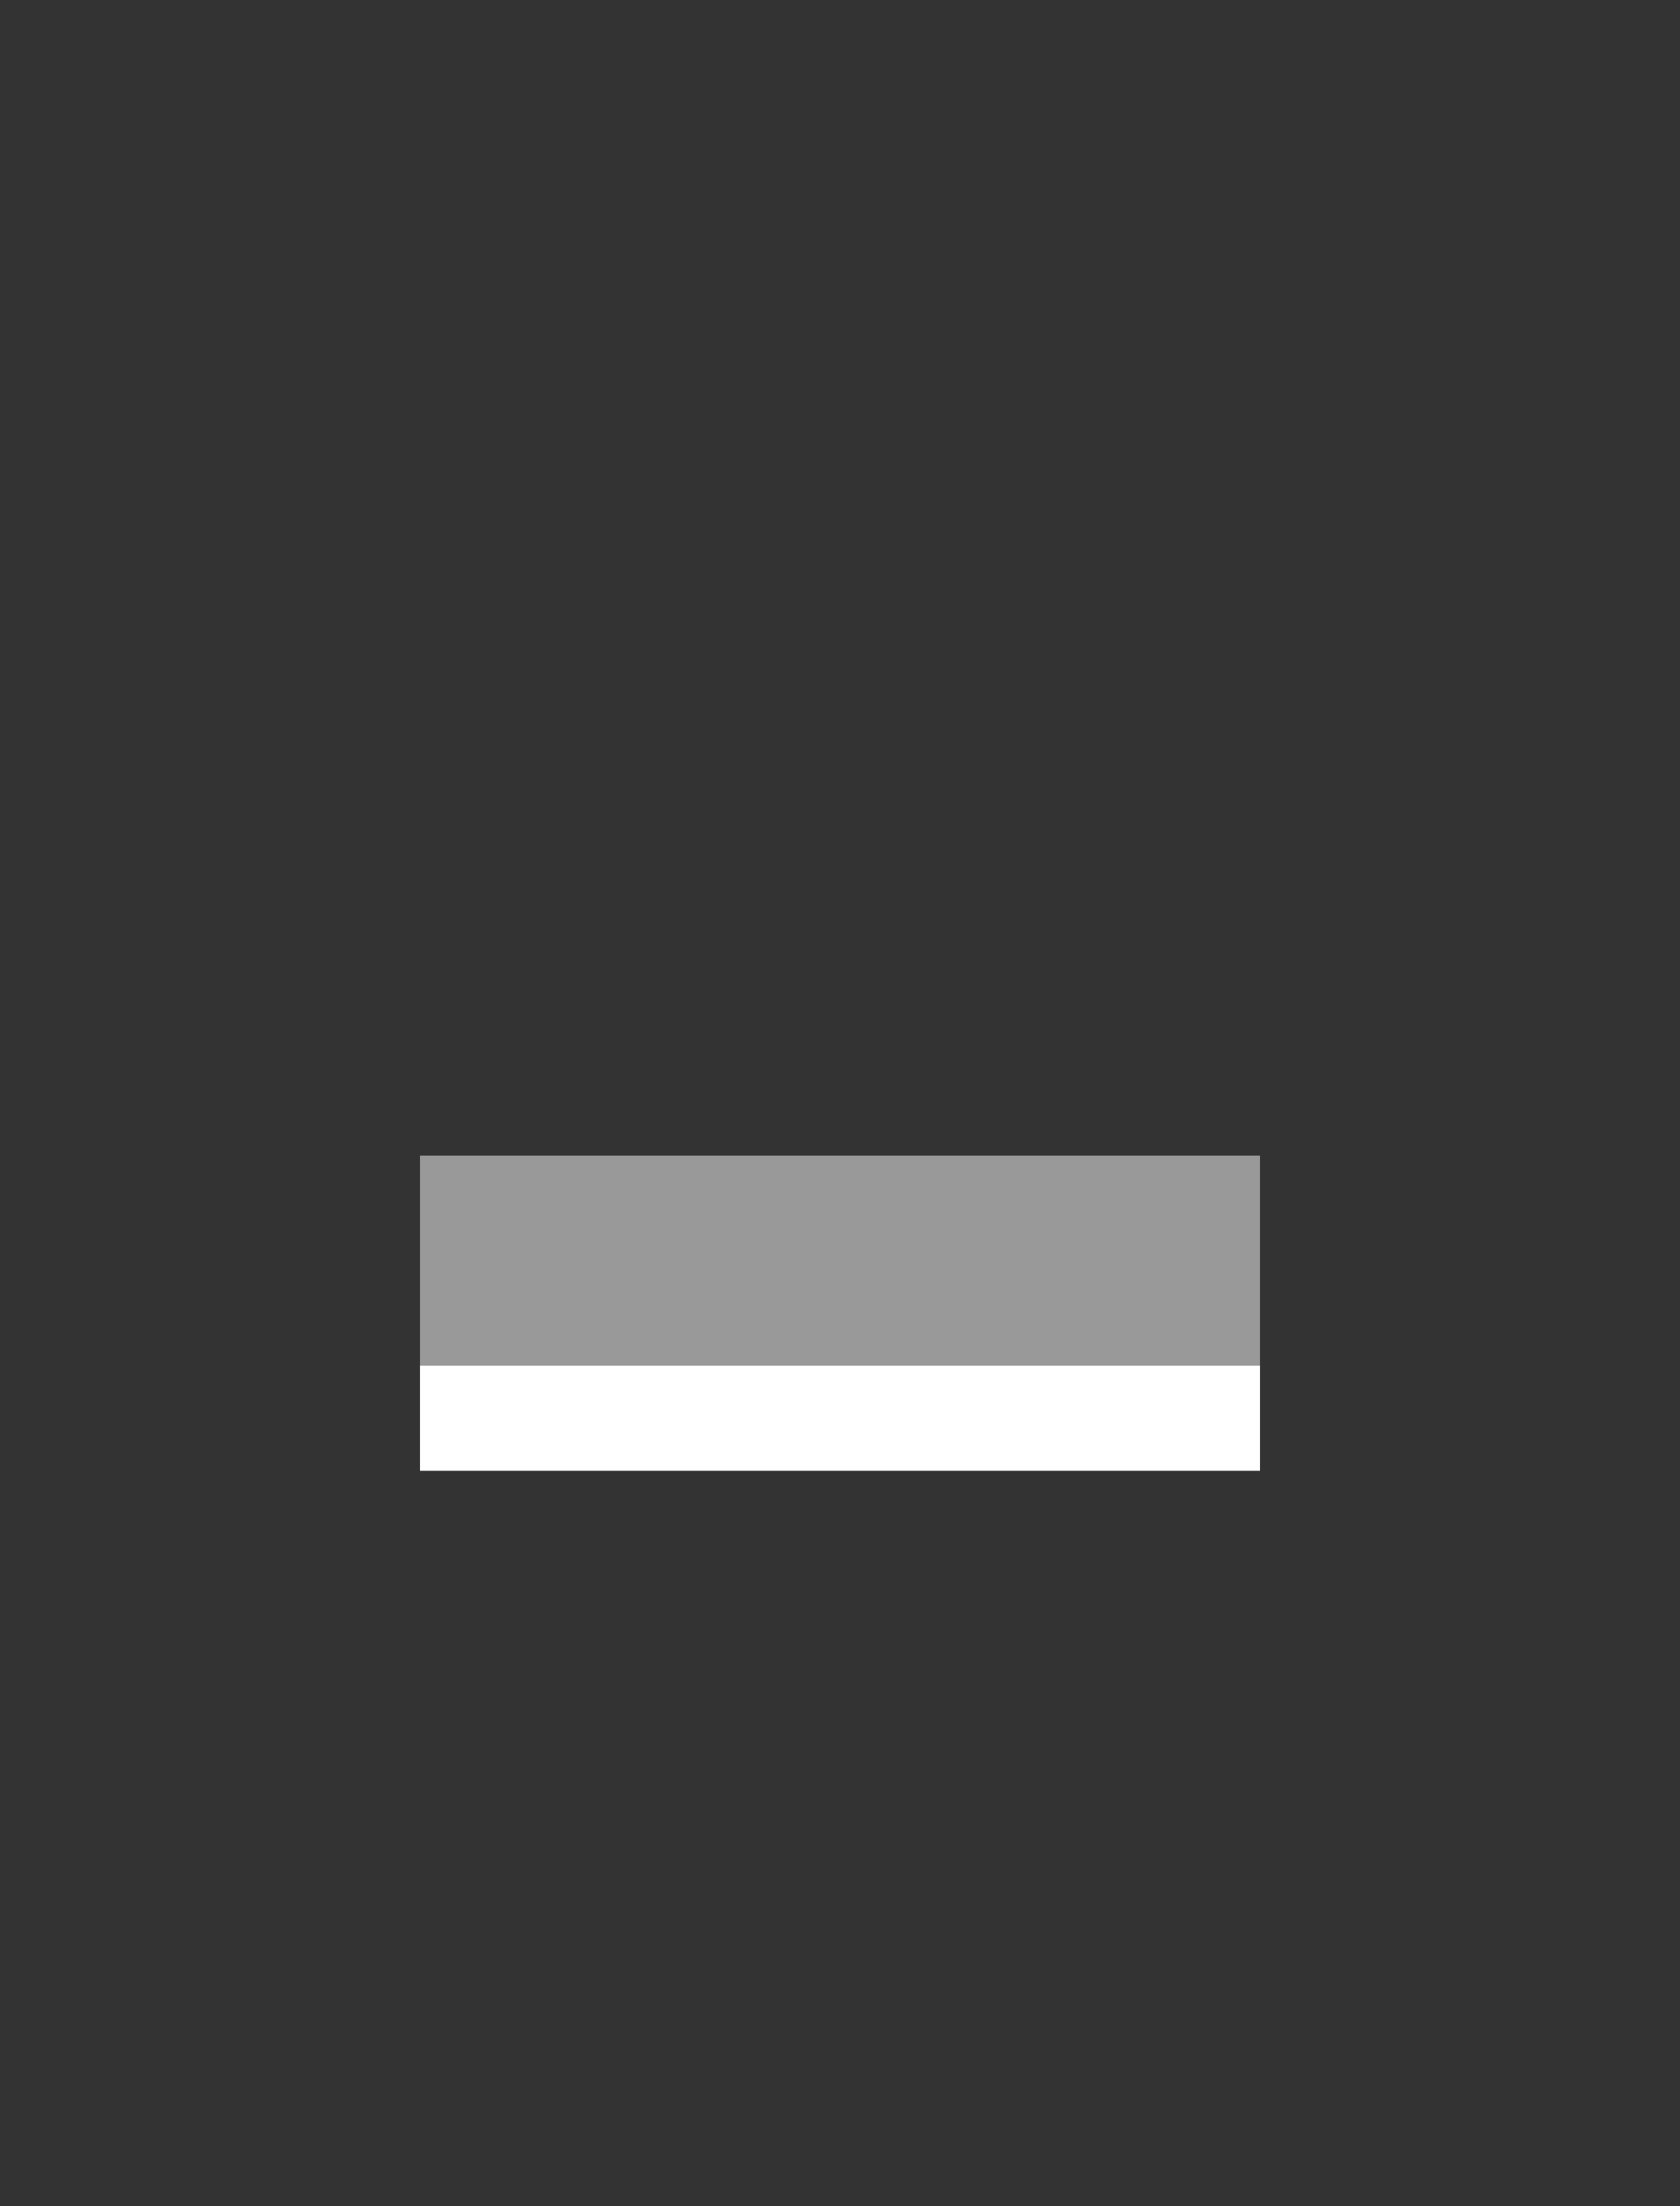 <svg xmlns="http://www.w3.org/2000/svg" xmlns:svg="http://www.w3.org/2000/svg" id="svg2" width="16" height="21" version="1.1"><rect width="100%" height="100%" fill="#333333" stroke="none"/><defs id="defs4"><linearGradient id="a" x1="6.931" x2="11.17" y1="7.844" y2="12.083" gradientTransform="matrix(.707 .707 -.707 .707 10.121 -2.435)" gradientUnits="userSpaceOnUse"><stop id="stop7" offset="0"/><stop id="stop9" offset="1" stop-color="#646464"/></linearGradient></defs><rect id="rect3757" width="8" height="2" x="4" y="12" fill="#fff" fill-opacity="1" stroke="none"/><rect id="rect2987" width="8" height="2" x="4" y="11" fill="#999" fill-opacity="1" stroke="none"/></svg>